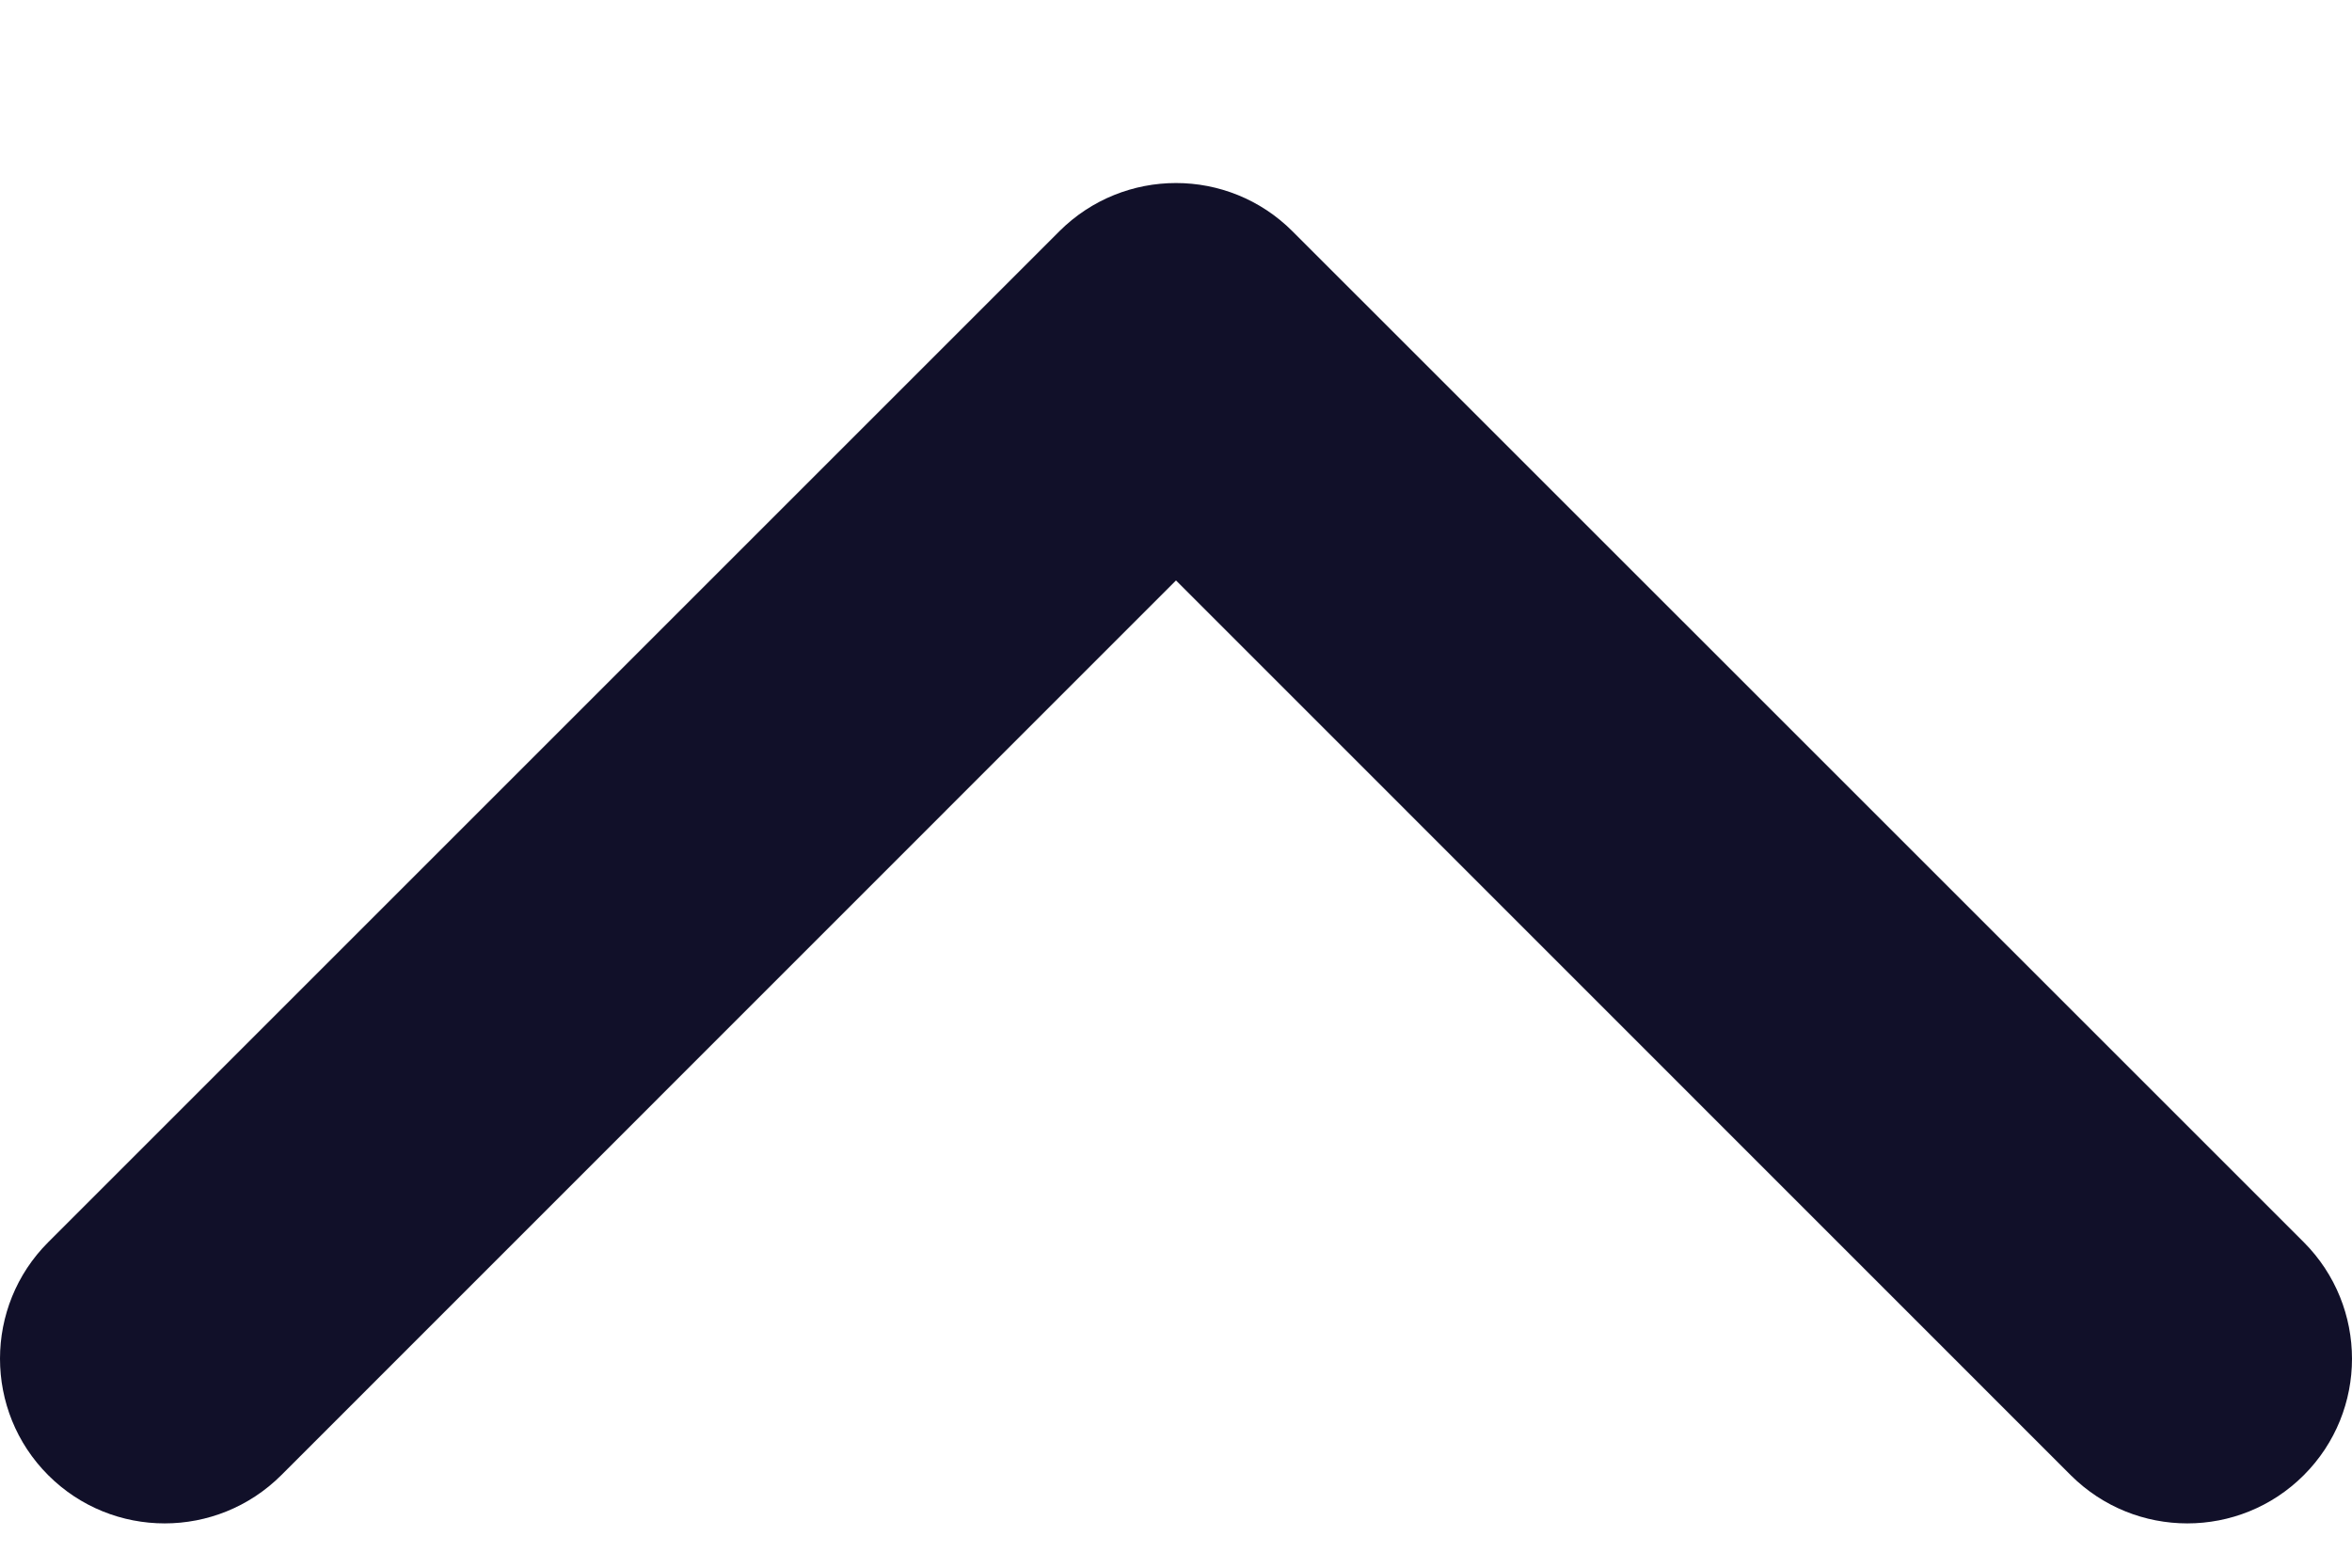<svg width="12" height="8" viewBox="0 0 12 8" fill="none" xmlns="http://www.w3.org/2000/svg">
<path d="M6 0.934C6.215 0.934 6.43 1.016 6.594 1.18L11.754 6.339C12.082 6.668 12.082 7.2 11.754 7.528C11.426 7.856 10.894 7.856 10.565 7.528L6 2.962L1.435 7.528C1.106 7.856 0.574 7.856 0.246 7.528C-0.082 7.2 -0.082 6.667 0.246 6.339L5.406 1.179C5.57 1.016 5.785 0.934 6 0.934Z" fill="#111029"/>
</svg>
